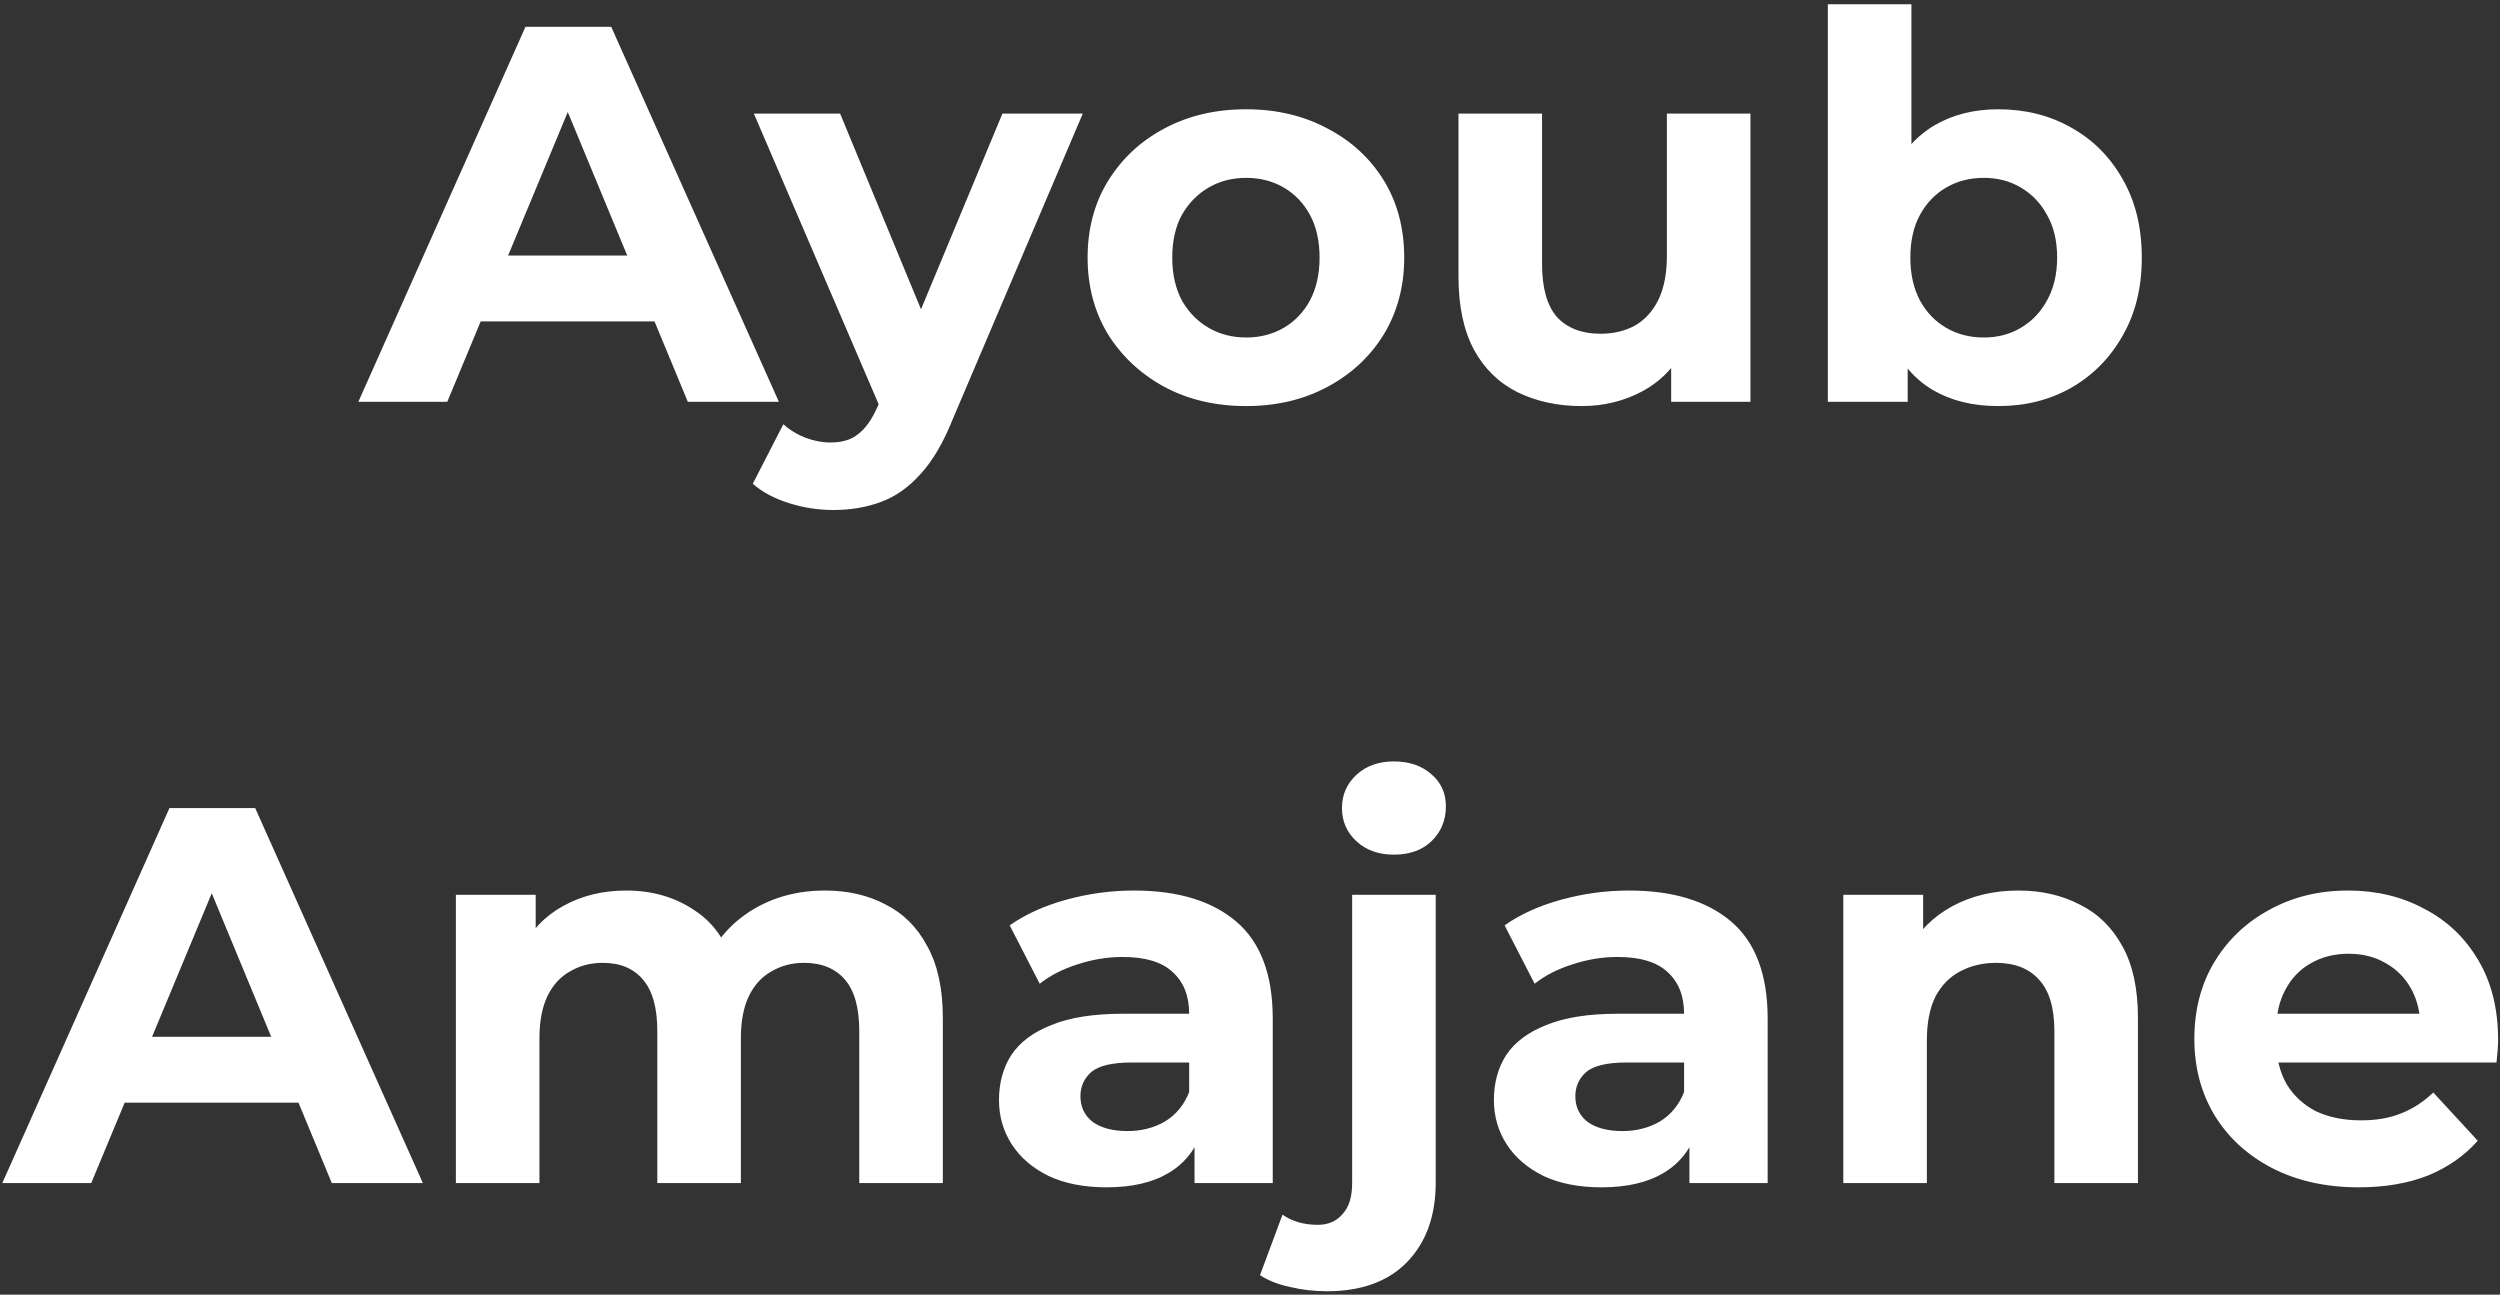 <svg width="112" height="58" viewBox="0 0 112 58" fill="none" xmlns="http://www.w3.org/2000/svg">
<rect x="0" y="0" width="112" height="58" fill="#333333" stroke="none"/>
<path d="M16.054 18L23.542 1.2H27.382L34.894 18H30.814L24.67 3.168H26.206L20.038 18H16.054ZM19.798 14.4L20.83 11.448H29.47L30.526 14.4H19.798ZM37.325 22.848C36.653 22.848 35.989 22.744 35.333 22.536C34.677 22.328 34.141 22.04 33.725 21.672L35.093 19.008C35.381 19.264 35.709 19.464 36.077 19.608C36.461 19.752 36.837 19.824 37.205 19.824C37.733 19.824 38.149 19.696 38.453 19.44C38.773 19.2 39.061 18.792 39.317 18.216L39.989 16.632L40.277 16.224L44.909 5.088H48.509L42.677 18.792C42.261 19.832 41.781 20.648 41.237 21.24C40.709 21.832 40.117 22.248 39.461 22.488C38.821 22.728 38.109 22.848 37.325 22.848ZM39.533 18.504L33.773 5.088H37.637L42.101 15.888L39.533 18.504ZM55.829 18.192C54.453 18.192 53.229 17.904 52.157 17.328C51.101 16.752 50.261 15.968 49.637 14.976C49.029 13.968 48.725 12.824 48.725 11.544C48.725 10.248 49.029 9.104 49.637 8.112C50.261 7.104 51.101 6.32 52.157 5.76C53.229 5.184 54.453 4.896 55.829 4.896C57.189 4.896 58.405 5.184 59.477 5.76C60.549 6.32 61.389 7.096 61.997 8.088C62.605 9.08 62.909 10.232 62.909 11.544C62.909 12.824 62.605 13.968 61.997 14.976C61.389 15.968 60.549 16.752 59.477 17.328C58.405 17.904 57.189 18.192 55.829 18.192ZM55.829 15.12C56.453 15.12 57.013 14.976 57.509 14.688C58.005 14.4 58.397 13.992 58.685 13.464C58.973 12.92 59.117 12.28 59.117 11.544C59.117 10.792 58.973 10.152 58.685 9.624C58.397 9.096 58.005 8.688 57.509 8.4C57.013 8.112 56.453 7.968 55.829 7.968C55.205 7.968 54.645 8.112 54.149 8.4C53.653 8.688 53.253 9.096 52.949 9.624C52.661 10.152 52.517 10.792 52.517 11.544C52.517 12.28 52.661 12.92 52.949 13.464C53.253 13.992 53.653 14.4 54.149 14.688C54.645 14.976 55.205 15.12 55.829 15.12ZM70.86 18.192C69.788 18.192 68.828 17.984 67.98 17.568C67.148 17.152 66.5 16.52 66.036 15.672C65.572 14.808 65.34 13.712 65.34 12.384V5.088H69.084V11.832C69.084 12.904 69.308 13.696 69.756 14.208C70.22 14.704 70.868 14.952 71.7 14.952C72.276 14.952 72.788 14.832 73.236 14.592C73.684 14.336 74.036 13.952 74.292 13.44C74.548 12.912 74.676 12.256 74.676 11.472V5.088H78.42V18H74.868V14.448L75.516 15.48C75.084 16.376 74.444 17.056 73.596 17.52C72.764 17.968 71.852 18.192 70.86 18.192ZM89.52 18.192C88.384 18.192 87.408 17.952 86.592 17.472C85.776 16.992 85.152 16.264 84.72 15.288C84.288 14.296 84.072 13.048 84.072 11.544C84.072 10.024 84.296 8.776 84.744 7.8C85.208 6.824 85.848 6.096 86.664 5.616C87.48 5.136 88.432 4.896 89.52 4.896C90.736 4.896 91.824 5.168 92.784 5.712C93.76 6.256 94.528 7.024 95.088 8.016C95.664 9.008 95.952 10.184 95.952 11.544C95.952 12.888 95.664 14.056 95.088 15.048C94.528 16.04 93.76 16.816 92.784 17.376C91.824 17.92 90.736 18.192 89.52 18.192ZM81.888 18V0.192H85.632V7.704L85.392 11.52L85.464 15.36V18H81.888ZM88.872 15.12C89.496 15.12 90.048 14.976 90.528 14.688C91.024 14.4 91.416 13.992 91.704 13.464C92.008 12.92 92.16 12.28 92.16 11.544C92.16 10.792 92.008 10.152 91.704 9.624C91.416 9.096 91.024 8.688 90.528 8.4C90.048 8.112 89.496 7.968 88.872 7.968C88.248 7.968 87.688 8.112 87.192 8.4C86.696 8.688 86.304 9.096 86.016 9.624C85.728 10.152 85.584 10.792 85.584 11.544C85.584 12.28 85.728 12.92 86.016 13.464C86.304 13.992 86.696 14.4 87.192 14.688C87.688 14.976 88.248 15.12 88.872 15.12ZM0.104 53L7.592 36.2H11.432L18.944 53H14.864L8.72 38.168H10.256L4.088 53H0.104ZM3.848 49.4L4.88 46.448H13.52L14.576 49.4H3.848ZM36.959 39.896C37.983 39.896 38.887 40.104 39.671 40.52C40.471 40.92 41.095 41.544 41.543 42.392C42.007 43.224 42.239 44.296 42.239 45.608V53H38.495V46.184C38.495 45.144 38.279 44.376 37.847 43.88C37.415 43.384 36.807 43.136 36.023 43.136C35.479 43.136 34.991 43.264 34.559 43.52C34.127 43.76 33.791 44.128 33.551 44.624C33.311 45.12 33.191 45.752 33.191 46.52V53H29.447V46.184C29.447 45.144 29.231 44.376 28.799 43.88C28.383 43.384 27.783 43.136 26.999 43.136C26.455 43.136 25.967 43.264 25.535 43.52C25.103 43.76 24.767 44.128 24.527 44.624C24.287 45.12 24.167 45.752 24.167 46.52V53H20.423V40.088H23.999V43.616L23.327 42.584C23.775 41.704 24.407 41.04 25.223 40.592C26.055 40.128 26.999 39.896 28.055 39.896C29.239 39.896 30.271 40.2 31.151 40.808C32.047 41.4 32.639 42.312 32.927 43.544L31.607 43.184C32.039 42.176 32.727 41.376 33.671 40.784C34.631 40.192 35.727 39.896 36.959 39.896ZM53.515 53V50.48L53.275 49.928V45.416C53.275 44.616 53.027 43.992 52.531 43.544C52.051 43.096 51.307 42.872 50.299 42.872C49.611 42.872 48.931 42.984 48.259 43.208C47.603 43.416 47.043 43.704 46.579 44.072L45.235 41.456C45.939 40.96 46.787 40.576 47.779 40.304C48.771 40.032 49.779 39.896 50.803 39.896C52.771 39.896 54.299 40.36 55.387 41.288C56.475 42.216 57.019 43.664 57.019 45.632V53H53.515ZM49.579 53.192C48.571 53.192 47.707 53.024 46.987 52.688C46.267 52.336 45.715 51.864 45.331 51.272C44.947 50.68 44.755 50.016 44.755 49.28C44.755 48.512 44.939 47.84 45.307 47.264C45.691 46.688 46.291 46.24 47.107 45.92C47.923 45.584 48.987 45.416 50.299 45.416H53.731V47.6H50.707C49.827 47.6 49.219 47.744 48.883 48.032C48.563 48.32 48.403 48.68 48.403 49.112C48.403 49.592 48.587 49.976 48.955 50.264C49.339 50.536 49.859 50.672 50.515 50.672C51.139 50.672 51.699 50.528 52.195 50.24C52.691 49.936 53.051 49.496 53.275 48.92L53.851 50.648C53.579 51.48 53.083 52.112 52.363 52.544C51.643 52.976 50.715 53.192 49.579 53.192ZM59.448 57.848C58.872 57.848 58.32 57.784 57.792 57.656C57.264 57.544 56.816 57.368 56.448 57.128L57.456 54.416C57.888 54.72 58.416 54.872 59.04 54.872C59.504 54.872 59.872 54.712 60.144 54.392C60.432 54.088 60.576 53.624 60.576 53V40.088H64.32V52.976C64.32 54.464 63.896 55.648 63.048 56.528C62.2 57.408 61 57.848 59.448 57.848ZM62.448 38.288C61.76 38.288 61.2 38.088 60.768 37.688C60.336 37.288 60.12 36.792 60.12 36.2C60.12 35.608 60.336 35.112 60.768 34.712C61.2 34.312 61.76 34.112 62.448 34.112C63.136 34.112 63.696 34.304 64.128 34.688C64.56 35.056 64.776 35.536 64.776 36.128C64.776 36.752 64.56 37.272 64.128 37.688C63.712 38.088 63.152 38.288 62.448 38.288ZM75.687 53V50.48L75.447 49.928V45.416C75.447 44.616 75.199 43.992 74.703 43.544C74.223 43.096 73.479 42.872 72.471 42.872C71.783 42.872 71.103 42.984 70.431 43.208C69.775 43.416 69.215 43.704 68.751 44.072L67.407 41.456C68.111 40.96 68.959 40.576 69.951 40.304C70.943 40.032 71.951 39.896 72.975 39.896C74.943 39.896 76.471 40.36 77.559 41.288C78.647 42.216 79.191 43.664 79.191 45.632V53H75.687ZM71.751 53.192C70.743 53.192 69.879 53.024 69.159 52.688C68.439 52.336 67.887 51.864 67.503 51.272C67.119 50.68 66.927 50.016 66.927 49.28C66.927 48.512 67.111 47.84 67.479 47.264C67.863 46.688 68.463 46.24 69.279 45.92C70.095 45.584 71.159 45.416 72.471 45.416H75.903V47.6H72.879C71.999 47.6 71.391 47.744 71.055 48.032C70.735 48.32 70.575 48.68 70.575 49.112C70.575 49.592 70.759 49.976 71.127 50.264C71.511 50.536 72.031 50.672 72.687 50.672C73.311 50.672 73.871 50.528 74.367 50.24C74.863 49.936 75.223 49.496 75.447 48.92L76.023 50.648C75.751 51.48 75.255 52.112 74.535 52.544C73.815 52.976 72.887 53.192 71.751 53.192ZM90.428 39.896C91.452 39.896 92.364 40.104 93.164 40.52C93.98 40.92 94.62 41.544 95.084 42.392C95.548 43.224 95.78 44.296 95.78 45.608V53H92.036V46.184C92.036 45.144 91.804 44.376 91.34 43.88C90.892 43.384 90.252 43.136 89.42 43.136C88.828 43.136 88.292 43.264 87.812 43.52C87.348 43.76 86.98 44.136 86.708 44.648C86.452 45.16 86.324 45.816 86.324 46.616V53H82.58V40.088H86.156V43.664L85.484 42.584C85.948 41.72 86.612 41.056 87.476 40.592C88.34 40.128 89.324 39.896 90.428 39.896ZM105.675 53.192C104.203 53.192 102.907 52.904 101.787 52.328C100.683 51.752 99.827 50.968 99.219 49.976C98.611 48.968 98.307 47.824 98.307 46.544C98.307 45.248 98.603 44.104 99.195 43.112C99.803 42.104 100.627 41.32 101.667 40.76C102.707 40.184 103.883 39.896 105.195 39.896C106.459 39.896 107.595 40.168 108.603 40.712C109.627 41.24 110.435 42.008 111.027 43.016C111.619 44.008 111.915 45.2 111.915 46.592C111.915 46.736 111.907 46.904 111.891 47.096C111.875 47.272 111.859 47.44 111.843 47.6H101.355V45.416H109.875L108.435 46.064C108.435 45.392 108.299 44.808 108.027 44.312C107.755 43.816 107.379 43.432 106.899 43.16C106.419 42.872 105.859 42.728 105.219 42.728C104.579 42.728 104.011 42.872 103.515 43.16C103.035 43.432 102.659 43.824 102.387 44.336C102.115 44.832 101.979 45.424 101.979 46.112V46.688C101.979 47.392 102.131 48.016 102.435 48.56C102.755 49.088 103.195 49.496 103.755 49.784C104.331 50.056 105.003 50.192 105.771 50.192C106.459 50.192 107.059 50.088 107.571 49.88C108.099 49.672 108.579 49.36 109.011 48.944L111.003 51.104C110.411 51.776 109.667 52.296 108.771 52.664C107.875 53.016 106.843 53.192 105.675 53.192Z" fill="white"/>
</svg>
